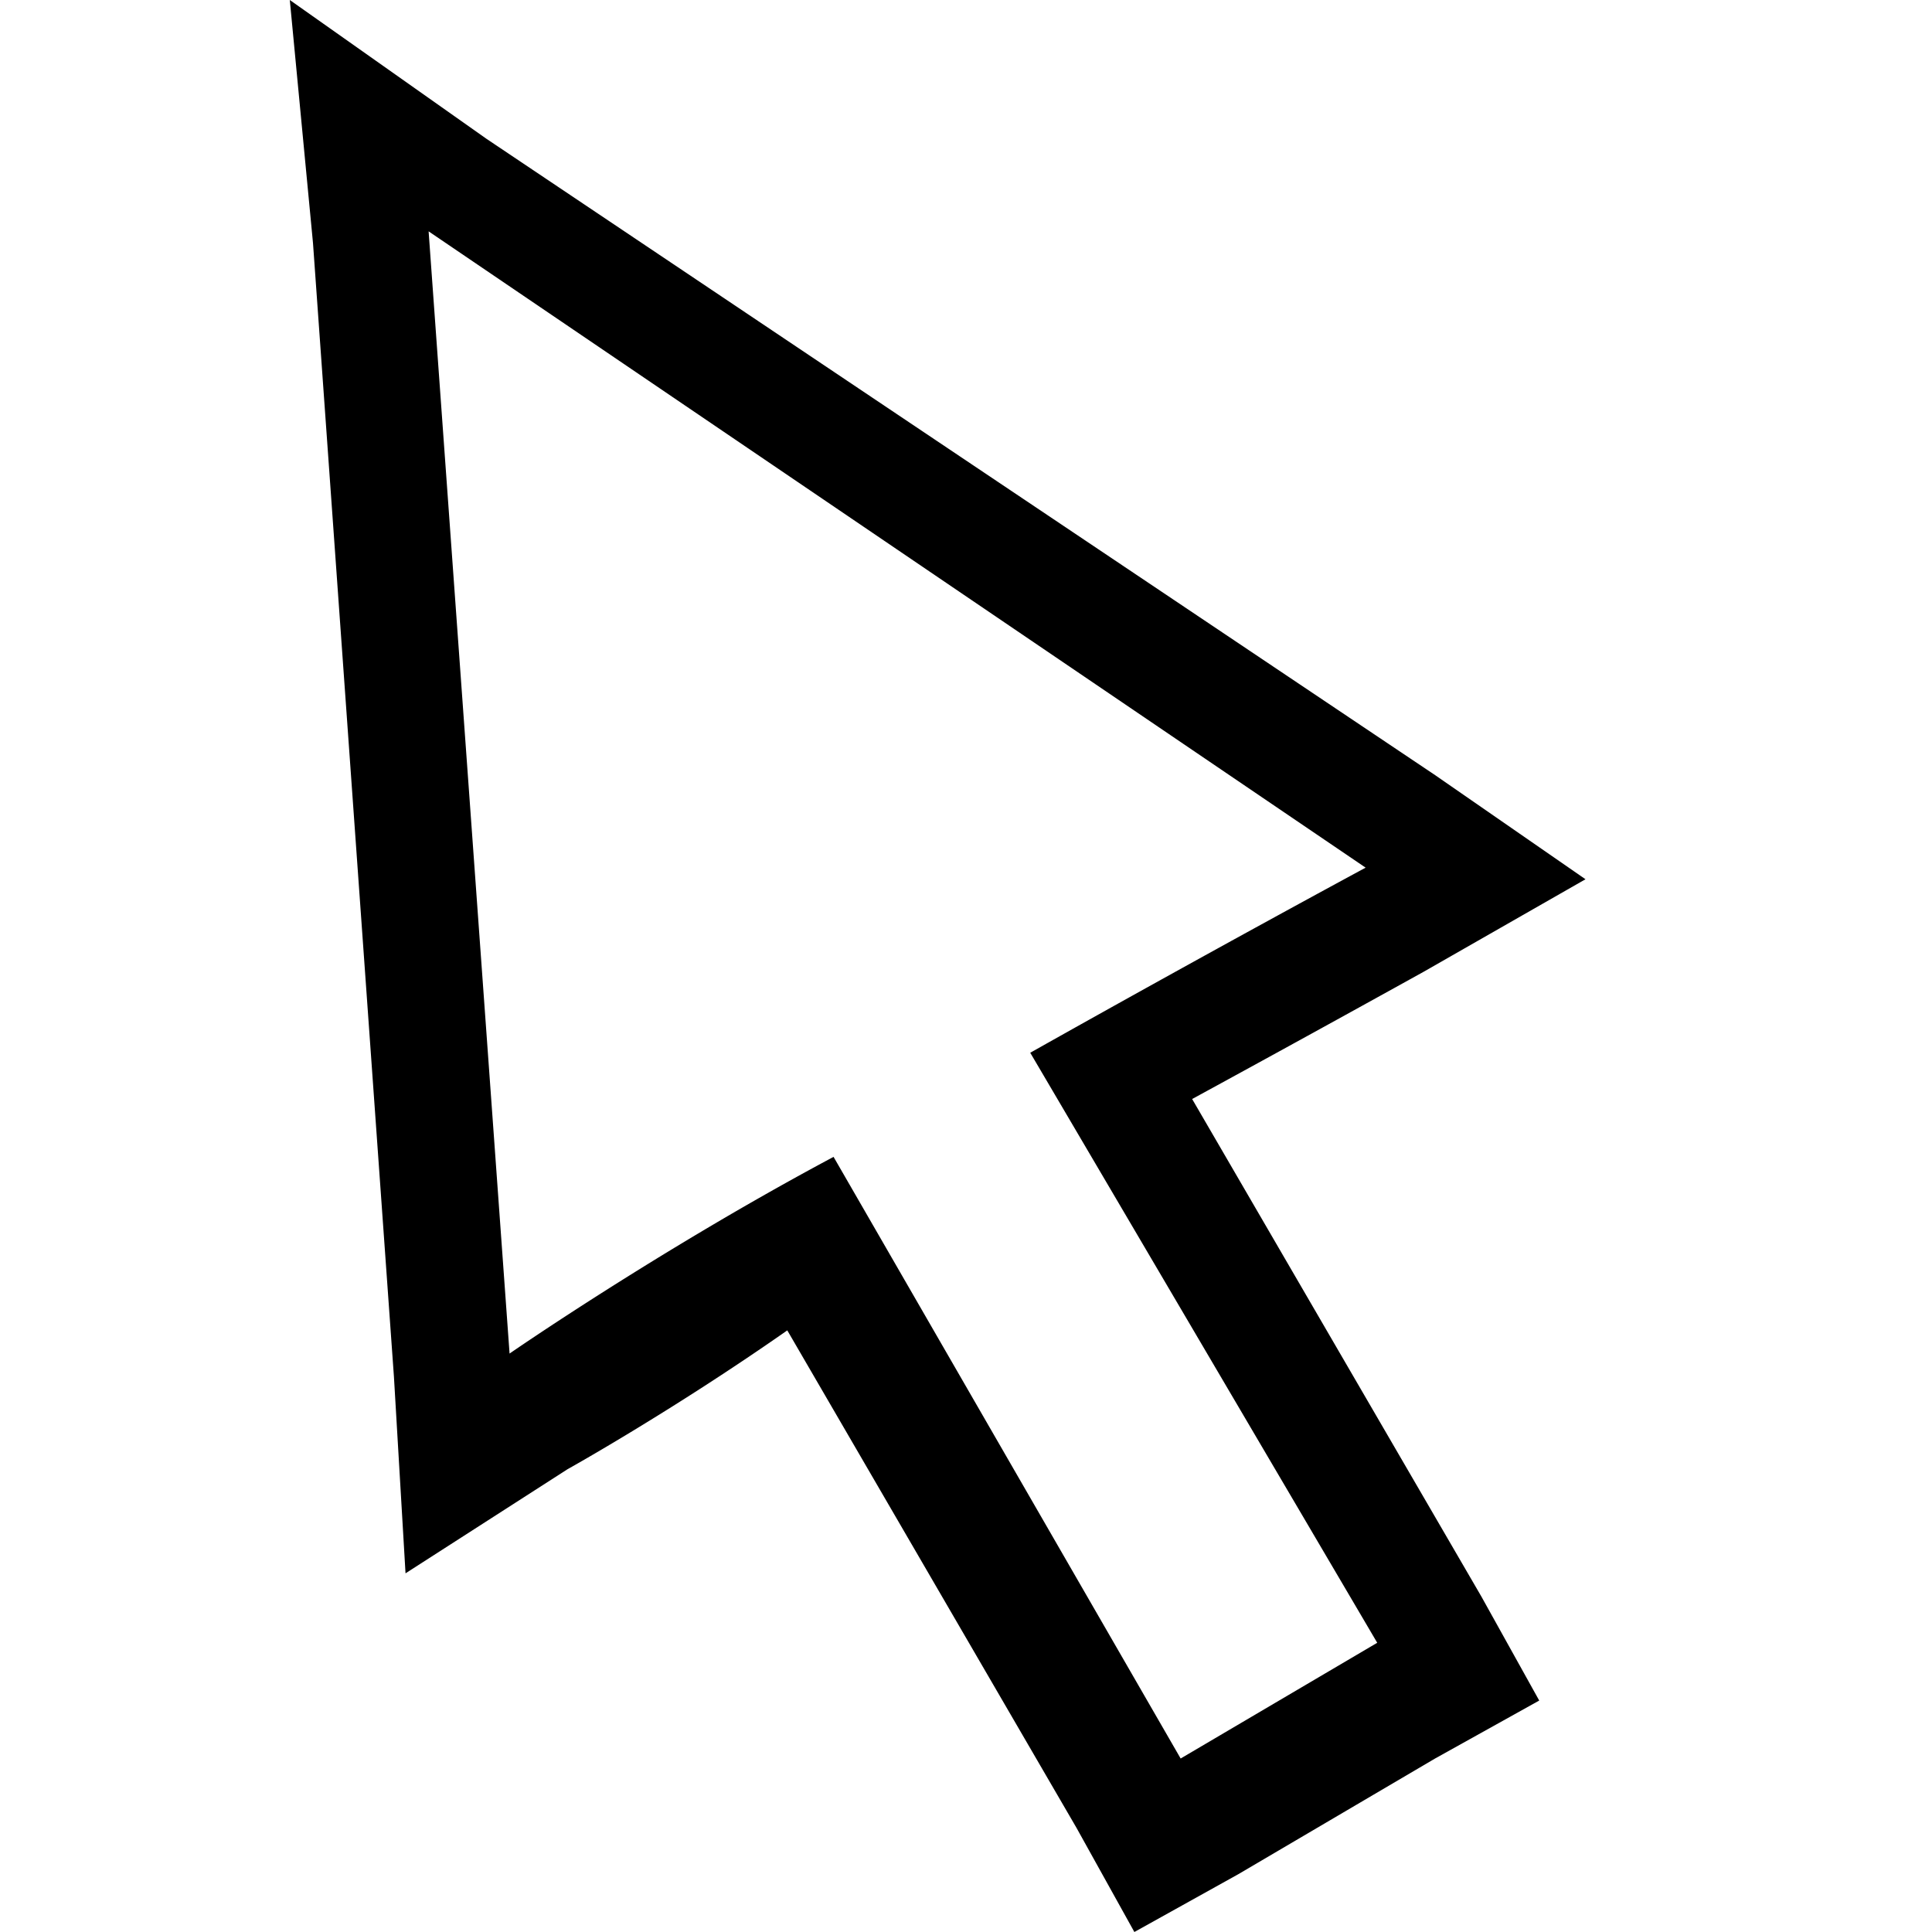 <?xml version="1.0" standalone="no"?><!DOCTYPE svg PUBLIC "-//W3C//DTD SVG 1.1//EN" "http://www.w3.org/Graphics/SVG/1.1/DTD/svg11.dtd"><svg t="1573395525204" class="icon" viewBox="0 0 1024 1024" version="1.1" xmlns="http://www.w3.org/2000/svg" p-id="68339" xmlns:xlink="http://www.w3.org/1999/xlink" width="200" height="200"><defs><style type="text/css"></style></defs><path d="M153.6 0l12.288 128.768 42.906 600.934 6.144 104.192 85.81-55.142s55.194-30.72 116.532-73.626l153.293 263.68L601.242 1024l55.142-30.669 104.243-61.286 55.194-30.72-30.669-55.143-153.293-263.68a20232.653 20232.653 0 0 0 122.675-67.43l85.812-49.05-79.719-55.193L257.843 73.574 153.6 0z m73.574 122.624l496.64 337.254s-79.667 42.906-177.766 98.1l183.91 312.73-104.192 61.337L441.805 613.17c-92.007 49.05-171.725 104.243-171.725 104.243l-42.906-594.79z" p-id="68340" ></path></svg>
